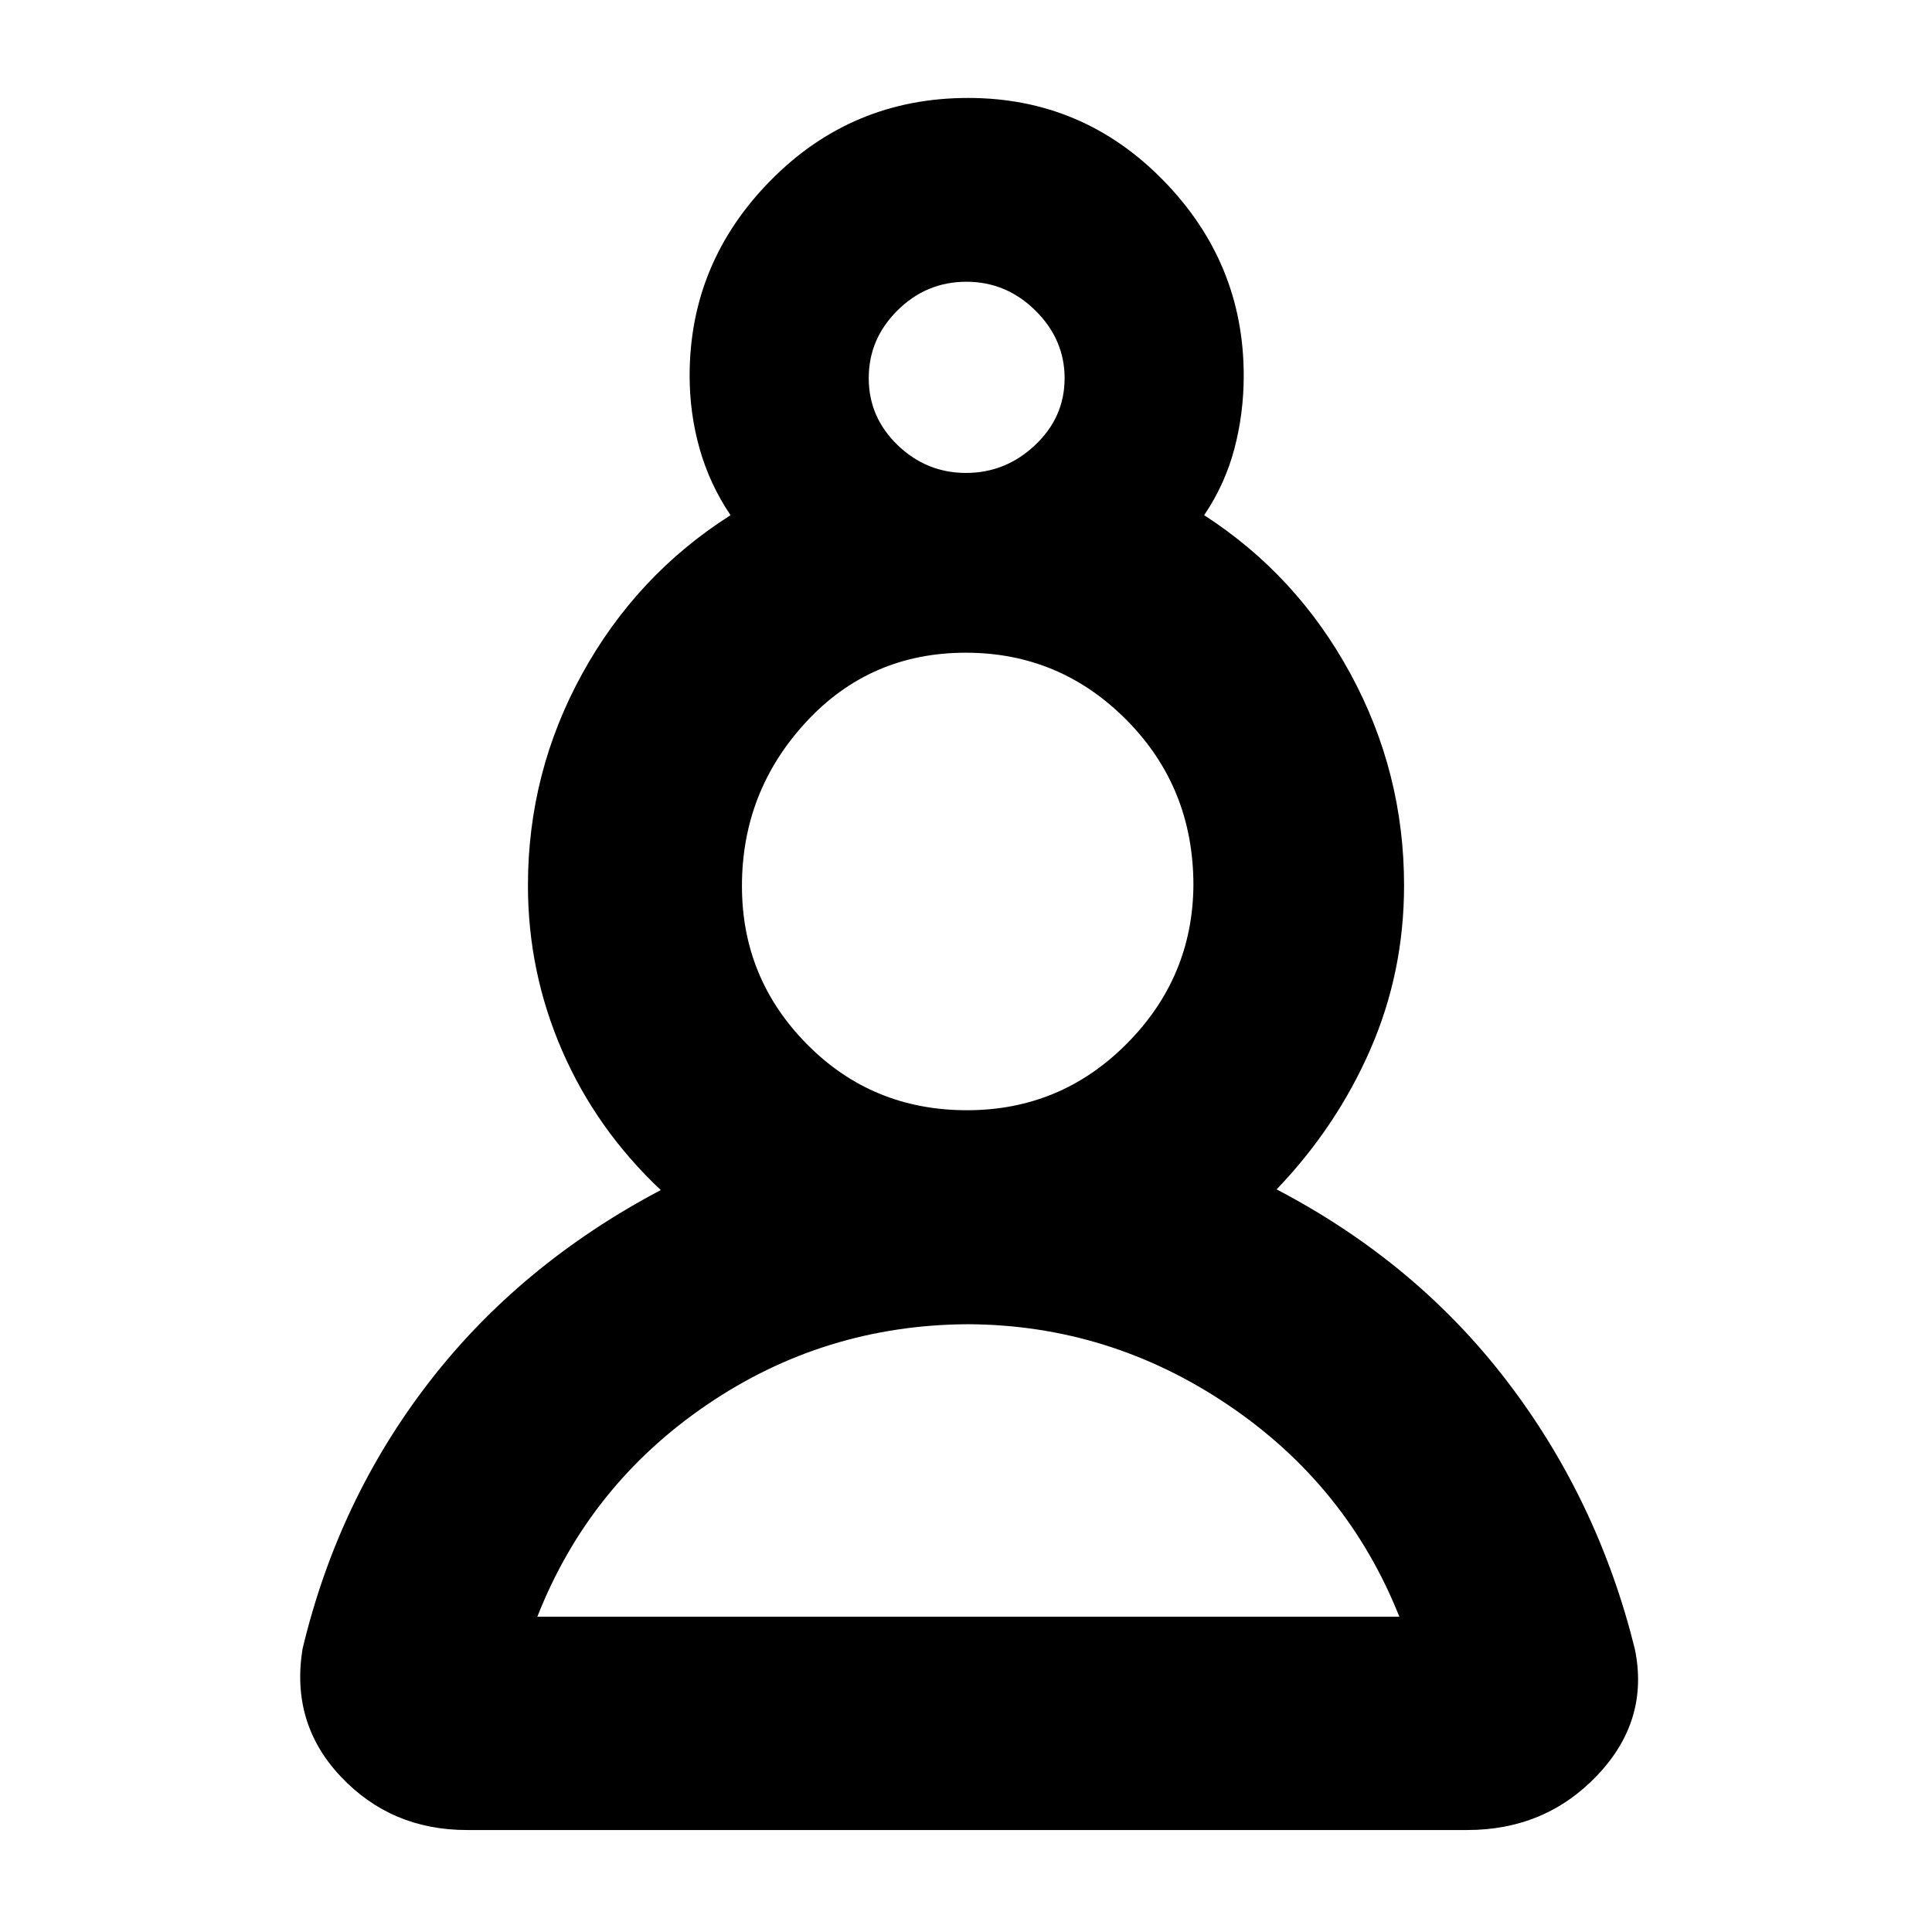 <svg xmlns="http://www.w3.org/2000/svg" height="40" viewBox="0 -960 960 960" width="40"><path d="M232-50.67q-37.57 0-62.62-26.5-25.05-26.5-19.05-63.5 17.67-74 62.84-132.5 45.16-58.5 115.16-95.5-31.98-30.12-48.99-69.23t-17.01-82.16q0-56.17 27-105.22T363-704q-10.33-15.31-15.33-32.91-5-17.6-5-36.42 0-56.23 40.35-97.11 40.36-40.89 98.06-40.89 56.87 0 96.89 40.89Q618-829.56 618-773.33q0 18.82-4.67 36.42-4.66 17.6-15 32.91 46 29.67 72.67 78.72t26.67 105.22q0 43.22-16.81 81.65-16.81 38.43-46.53 69.41 69.34 36.24 114.5 95.29 45.17 59.04 63.5 133.04 7.34 35.34-18.51 62.67Q767.98-50.67 729-50.67H232ZM481.04-302q-71.62.33-130 40.17Q292.67-222 267-156.67h428.33q-26-65.33-85.02-105.16-59.03-39.84-129.27-40.17Zm-.54-106.33q46.5 0 79.33-33 32.84-33 33.17-78.84 0-48.5-33.16-82t-79.92-33.5q-47.59 0-79.42 34.48t-31.83 81.48q0 45.93 32.39 78.65 32.38 32.73 79.44 32.73ZM480.02-725q19.65 0 34.31-13.83Q529-752.67 529-772.07q0-19.26-14.49-33.6Q500.03-820 480.18-820q-19.85 0-34.18 14.2-14.33 14.2-14.33 33.66 0 19.46 14.35 33.3 14.35 13.84 34 13.84Zm-.02-47.33Zm1 615.66ZM481-522Z"/></svg>